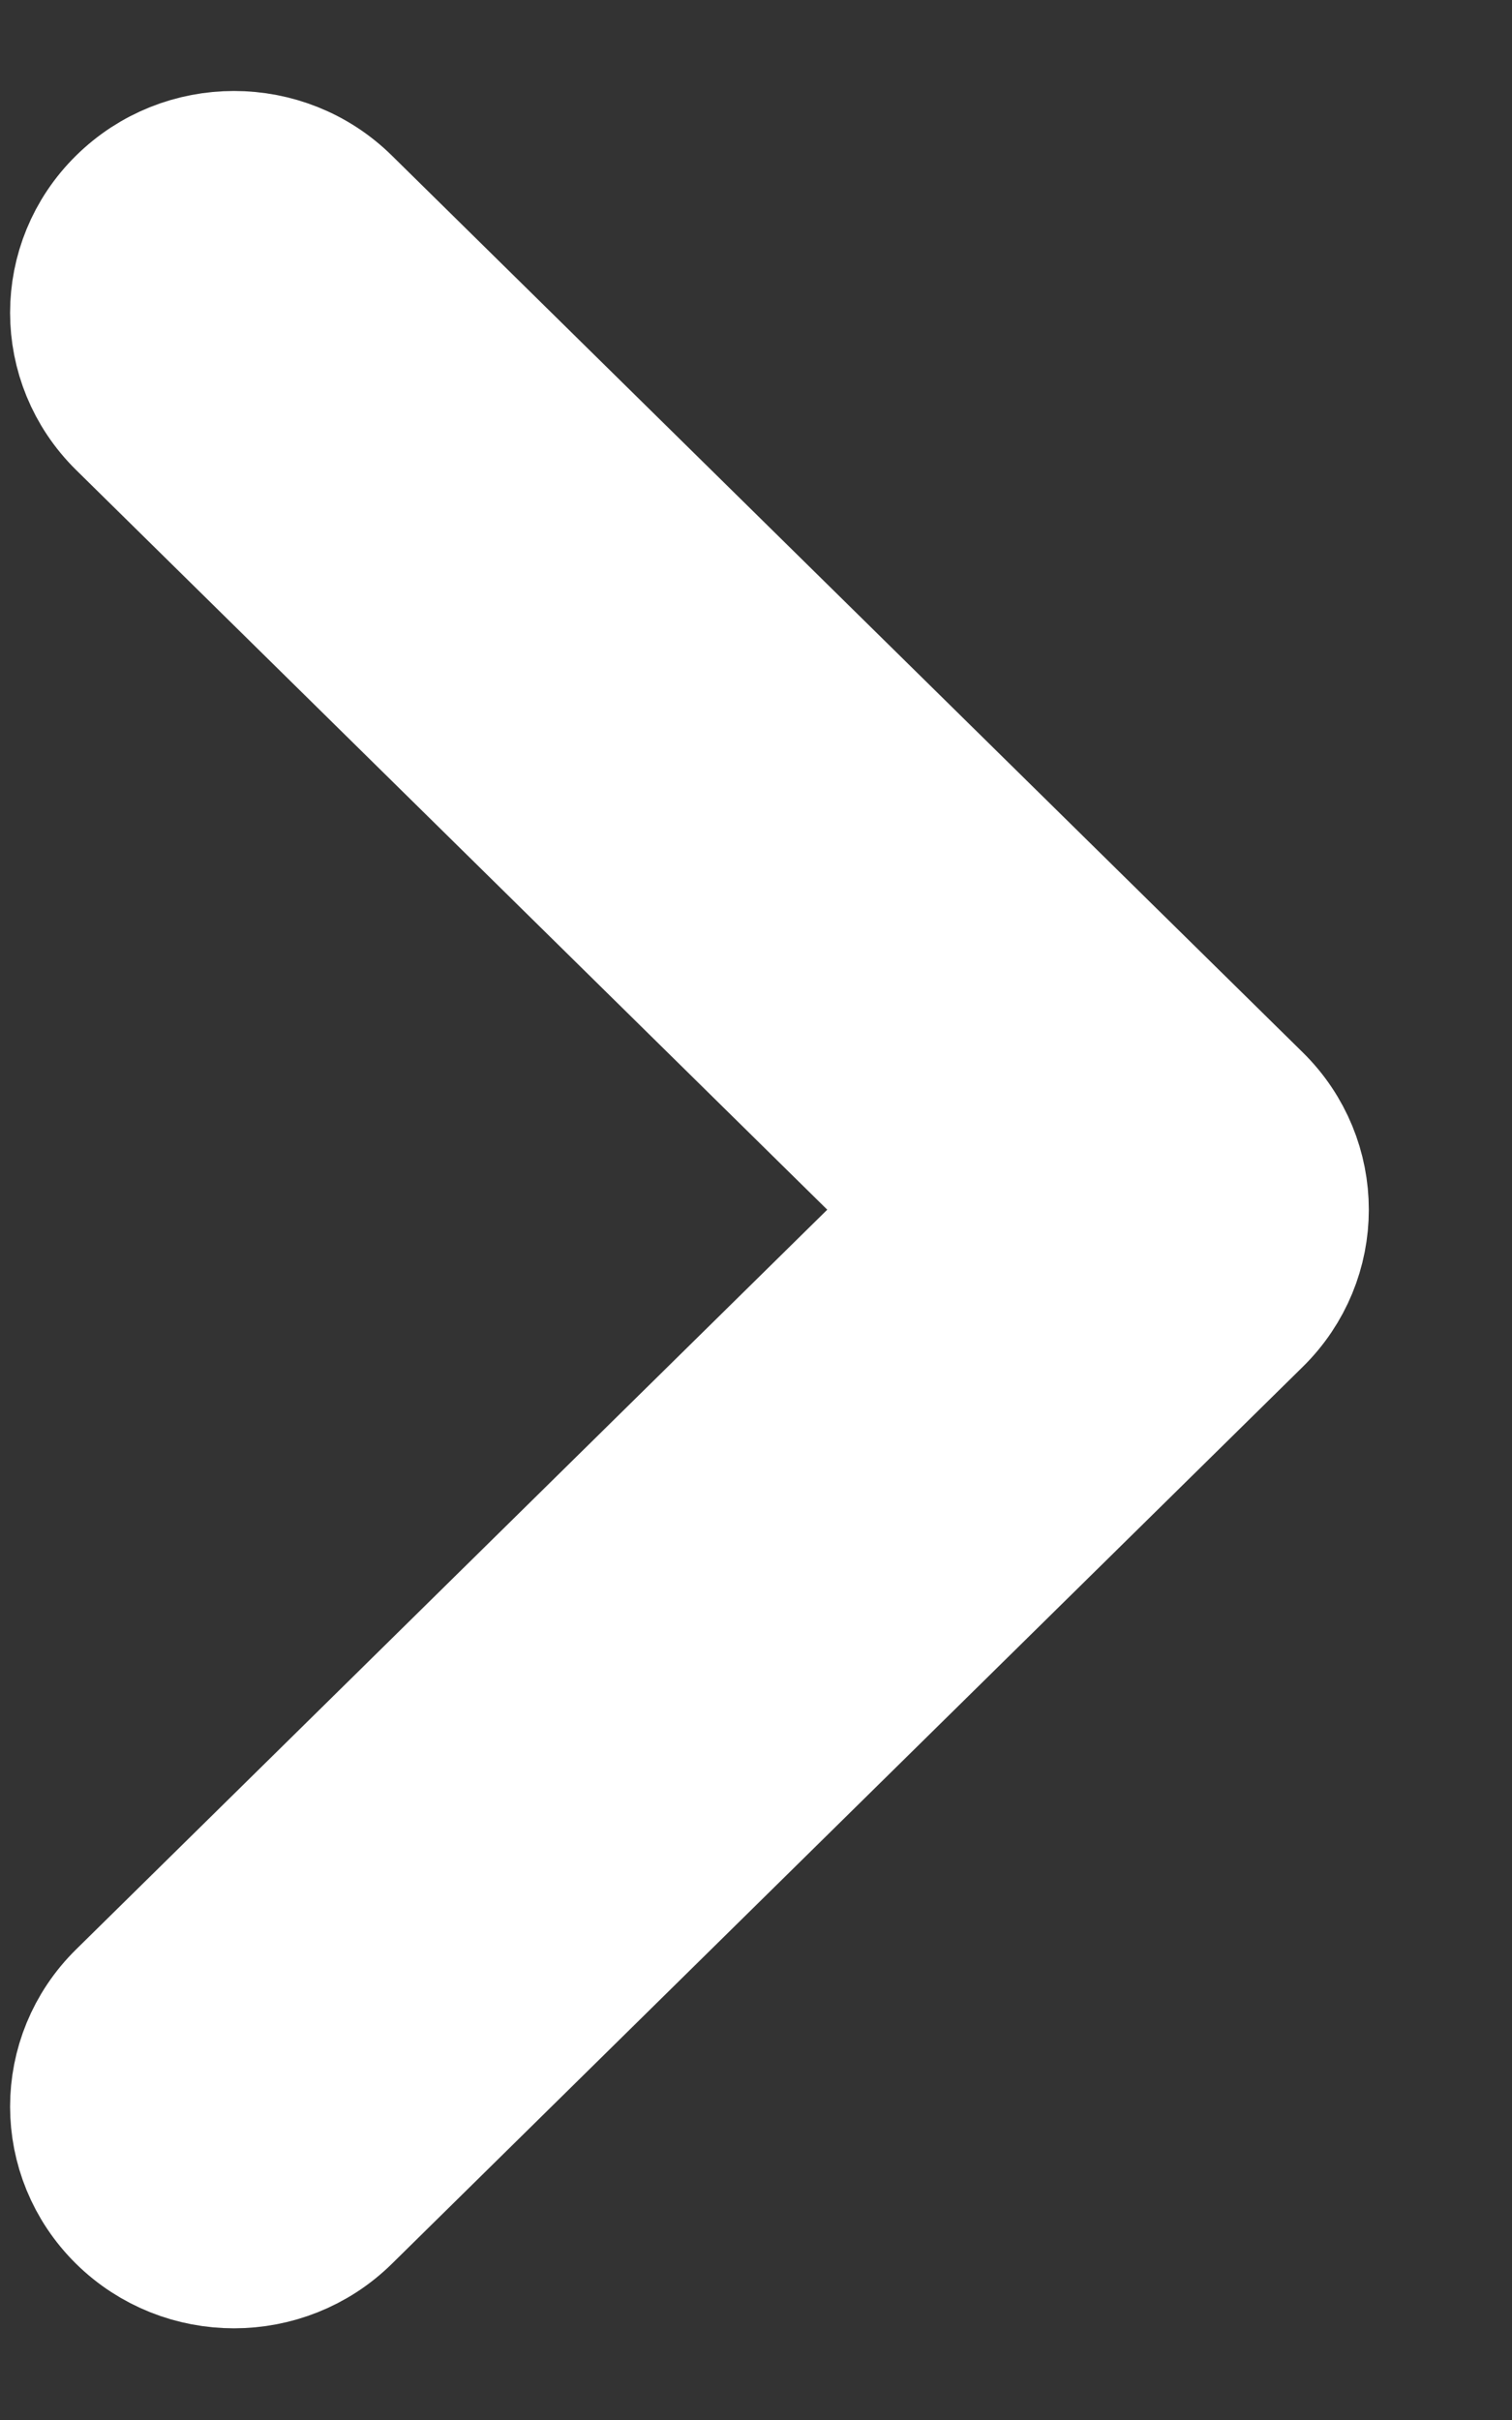 <?xml version="1.0" encoding="UTF-8"?>
<svg width="10px" height="16px" viewBox="0 0 10 16" version="1.1" xmlns="http://www.w3.org/2000/svg" xmlns:xlink="http://www.w3.org/1999/xlink">
    <rect x="0" y="0" width="10" height="16" fill="#333333" stroke="none"/>
    <!-- Generator: Sketch 51.2 (57519) - http://www.bohemiancoding.com/sketch -->
    <title>next-white</title>
    <desc>Created with Sketch.</desc>
    <defs></defs>
    <g id="Events" stroke="none" stroke-width="1" fill="none" fill-rule="evenodd">
        <g id="Assets" transform="translate(-829, -400)">
            <g id="Icons-/-Close-Copy-3" transform="translate(829, 401)" fill="#FFFFFF" fill-rule="nonzero" stroke="#FFFFFF">
                <path d="M8.266,7.68 L2.241,13.611 C1.858,13.988 1.237,13.988 0.854,13.611 C0.471,13.233 0.471,12.622 0.854,12.245 L6.184,6.998 L0.854,1.751 C0.471,1.373 0.471,0.762 0.854,0.385 C1.237,0.007 1.858,0.007 2.241,0.385 L8.266,6.315 C8.457,6.503 8.553,6.75 8.553,6.998 C8.553,7.245 8.457,7.492 8.266,7.68 Z" id="Shape"></path>
            </g>
        </g>
    </g>
</svg>